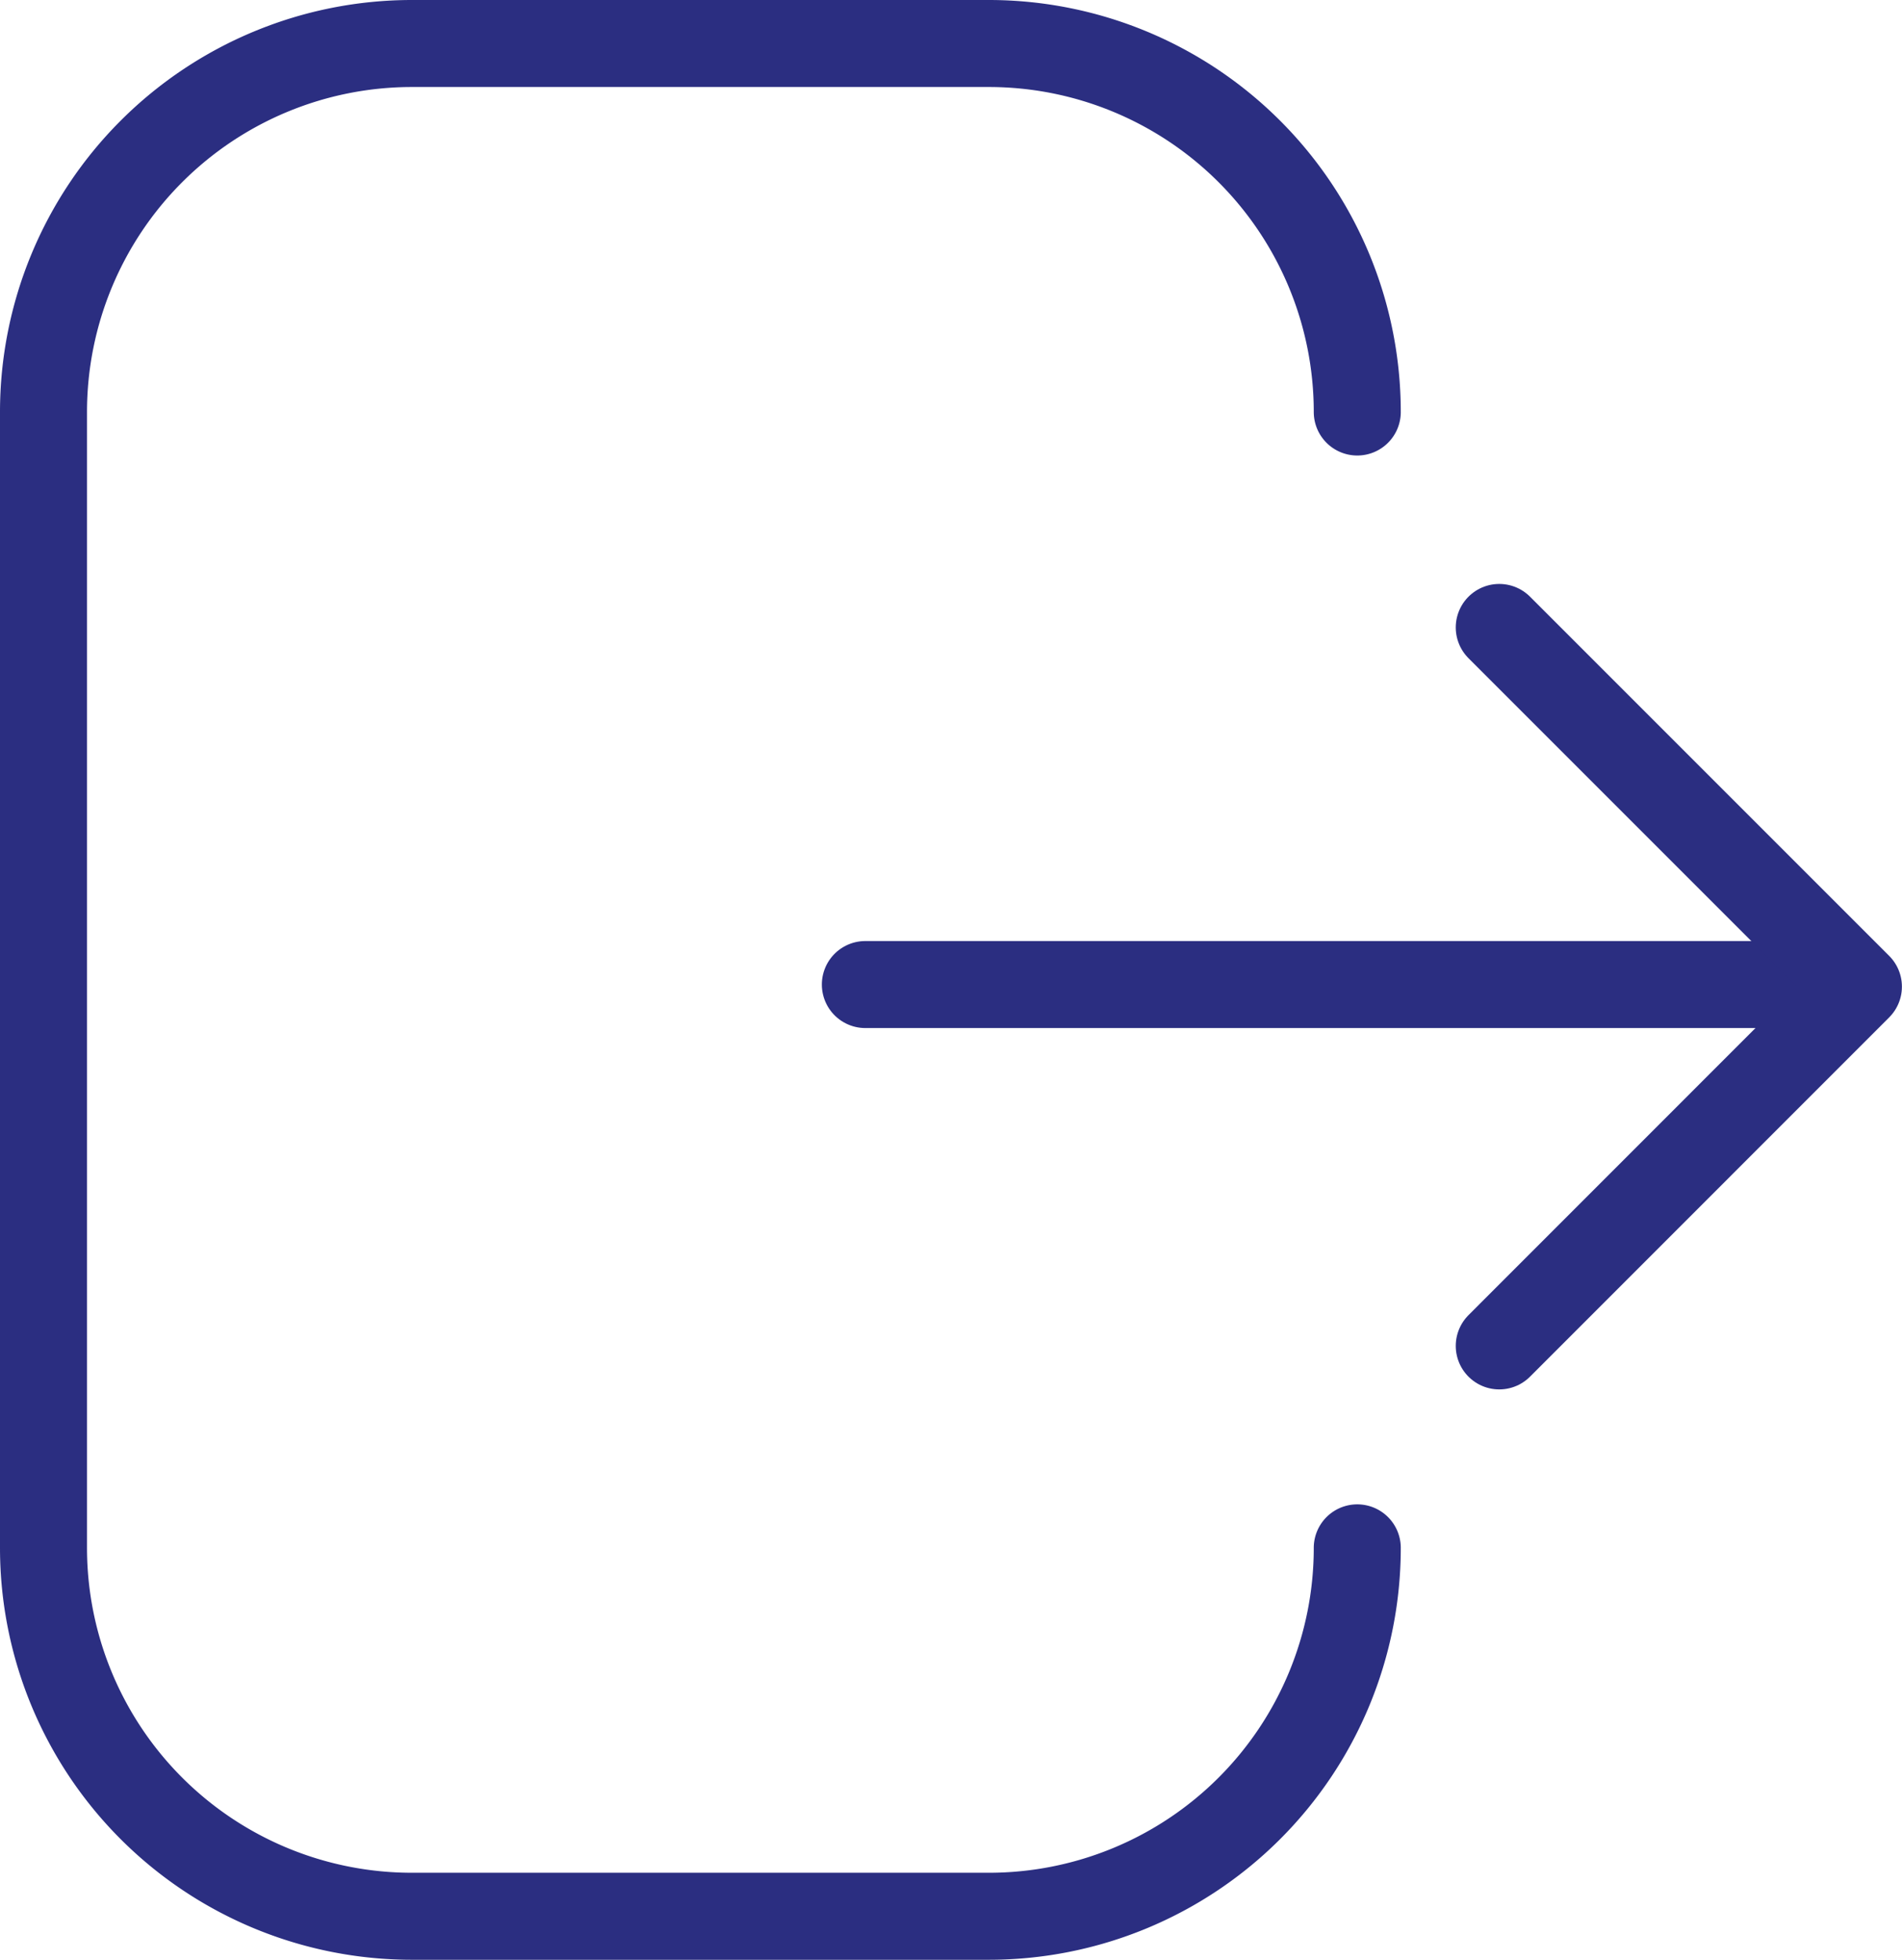 <svg xmlns="http://www.w3.org/2000/svg" xmlns:xlink="http://www.w3.org/1999/xlink" width="21.861" height="22.523" viewBox="0 0 21.861 22.523">
  <defs>
    <clipPath id="clip-path">
      <rect id="Rectangle_3046" data-name="Rectangle 3046" width="21.861" height="22.523" transform="translate(0 0)" fill="none" stroke="#2b2e81" stroke-width="1"/>
    </clipPath>
  </defs>
  <g id="Group_6009" data-name="Group 6009" transform="translate(0 0)">
    <g id="Group_6008" data-name="Group 6008" clip-path="url(#clip-path)">
      <path id="Path_4107" data-name="Path 4107" d="M15.6,17.789a4.234,4.234,0,0,1-4.234,4.234H4.734A4.234,4.234,0,0,1,.5,17.789V4.735A4.235,4.235,0,0,1,4.734.5h6.632A4.235,4.235,0,0,1,15.6,4.735" fill="none" stroke="#2b2e81" stroke-linecap="round" stroke-linejoin="round" stroke-width="1"/>
      <line id="Line_218" data-name="Line 218" x2="11.368" transform="translate(9.946 11.315)" fill="none" stroke="#2b2e81" stroke-linecap="round" stroke-linejoin="round" stroke-width="1"/>
      <path id="Path_4108" data-name="Path 4108" d="M17.232,7.211l4.128,4.128-4.128,4.129" fill="none" stroke="#2b2e81" stroke-linecap="round" stroke-linejoin="round" stroke-width="1"/>
    </g>
  </g>
</svg>
